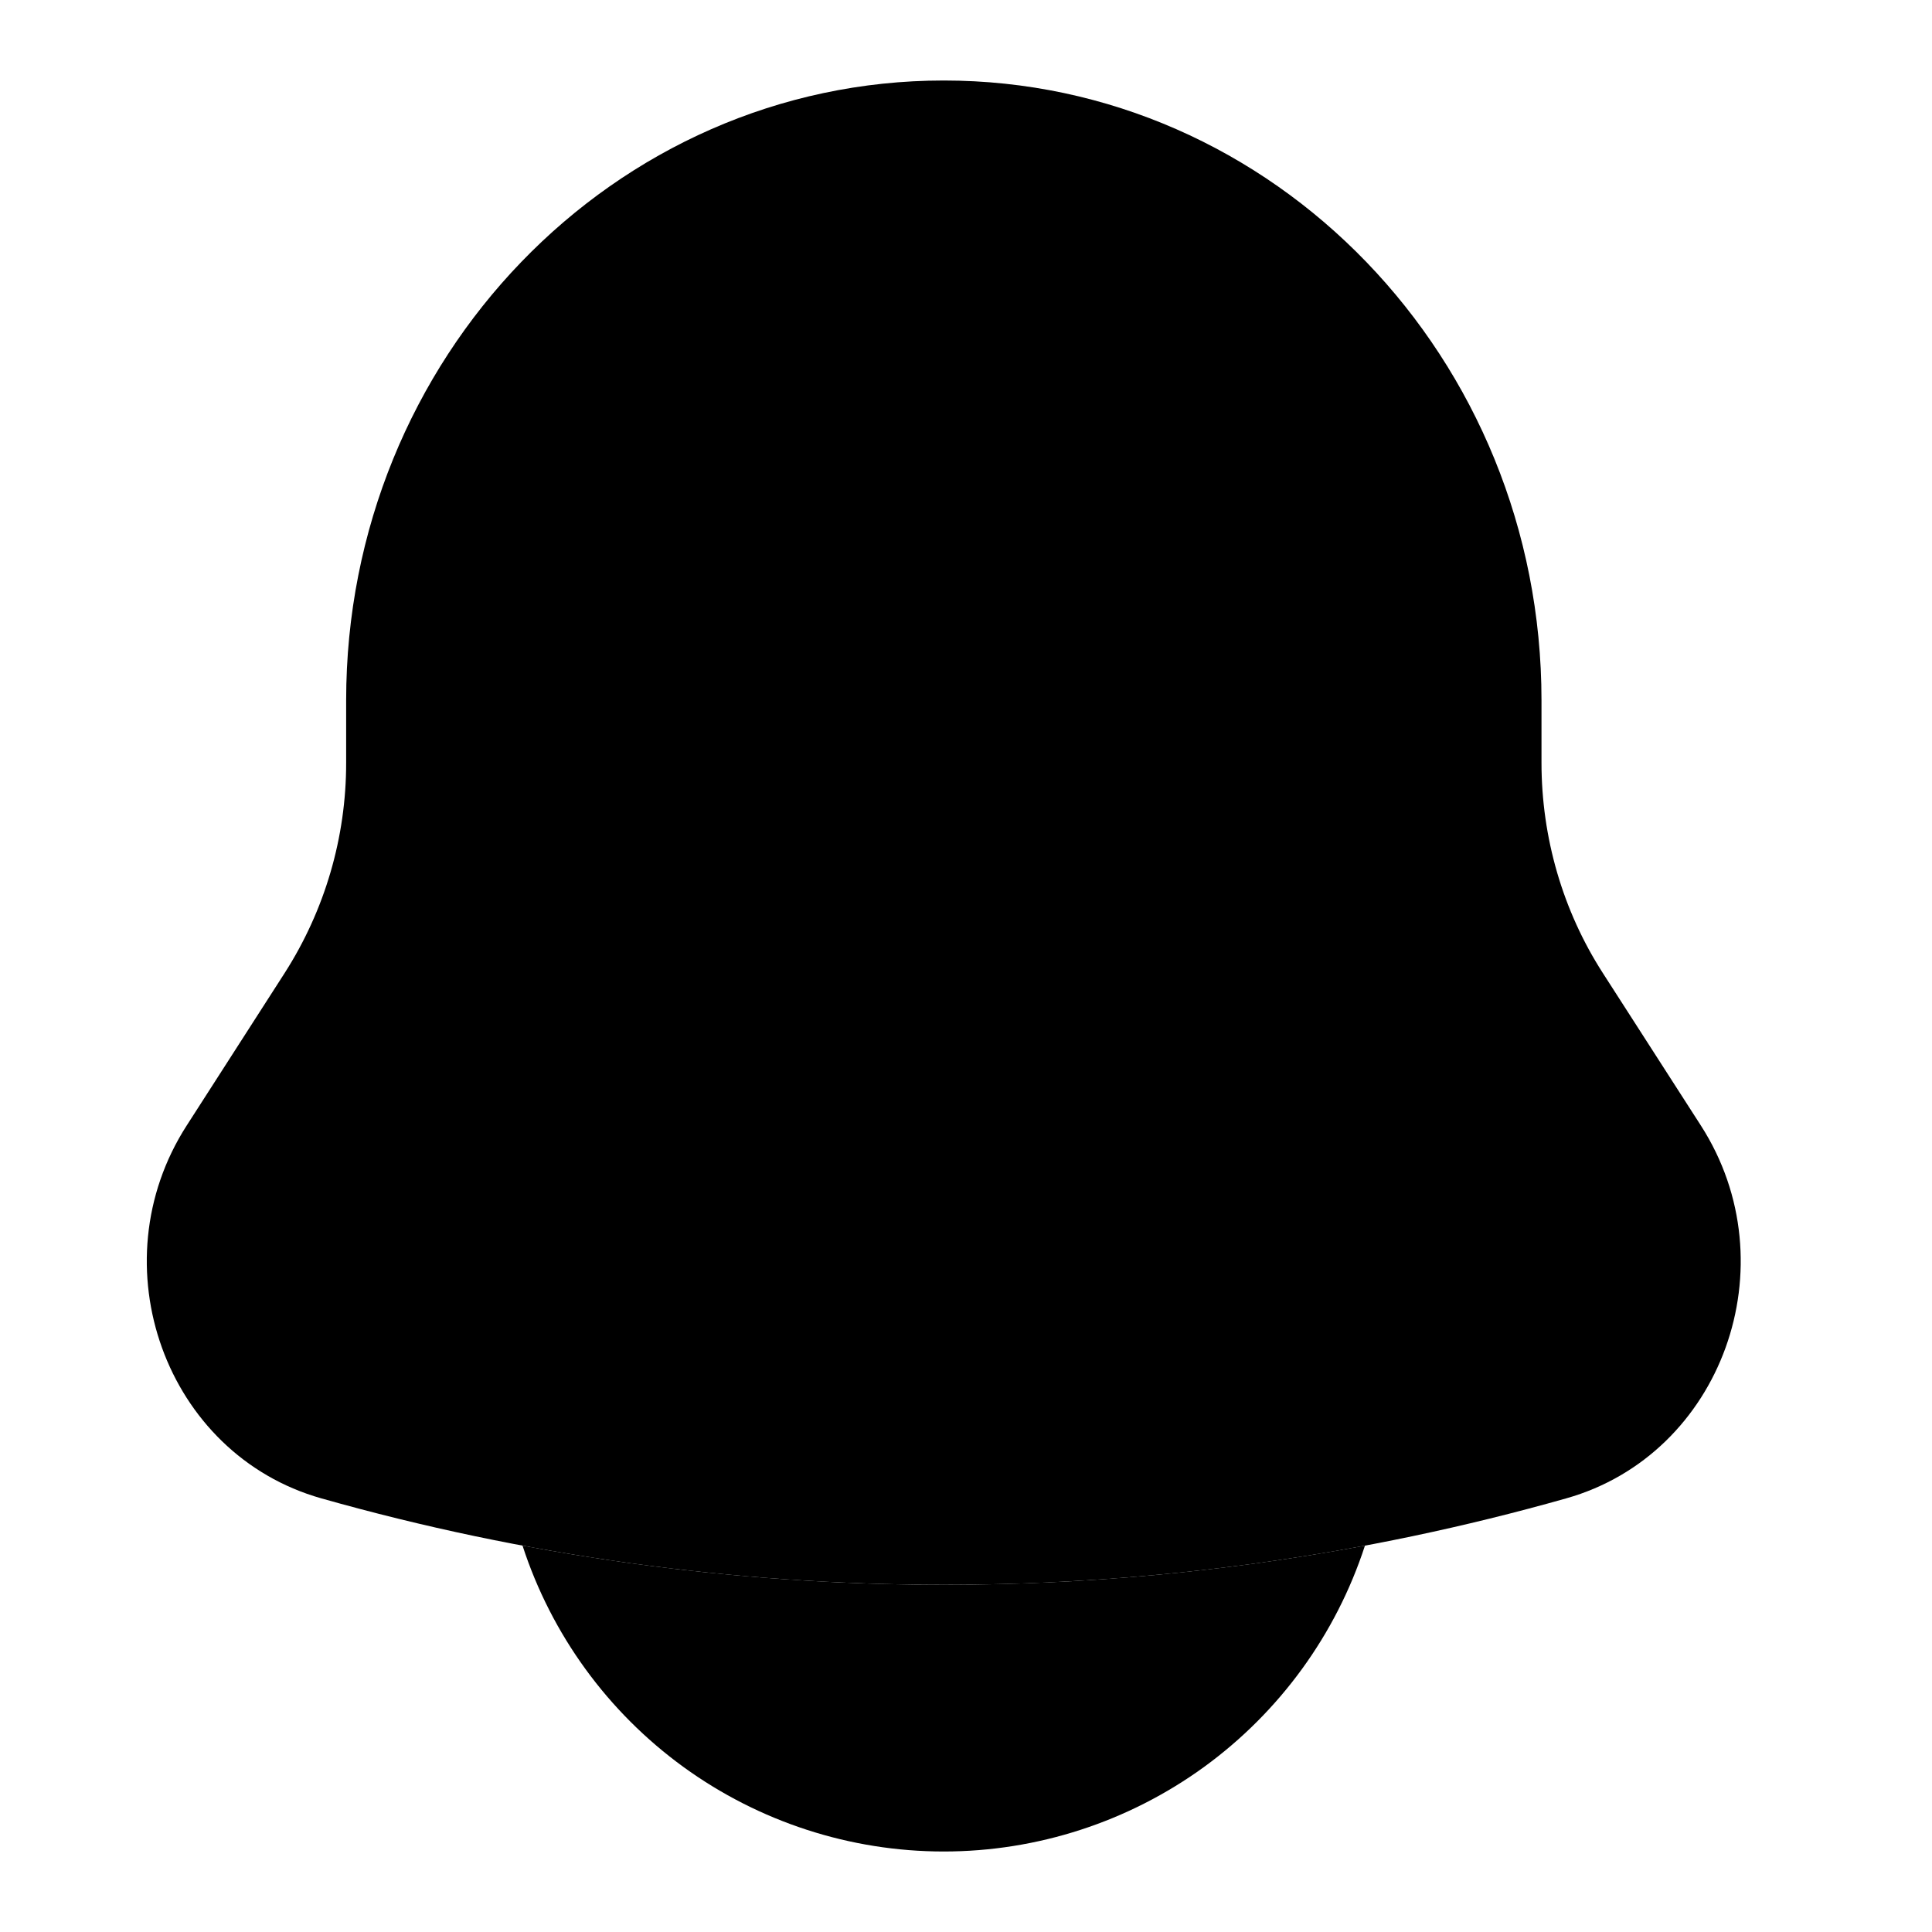 <svg width="24" height="24" viewBox="0 0 24 24" fill="none" xmlns="http://www.w3.org/2000/svg">
<path d="M19.149 8.7V9.475C19.149 10.404 19.413 11.313 19.91 12.086L21.129 13.982C22.241 15.713 21.392 18.066 19.457 18.613C14.401 20.045 9.047 20.045 3.991 18.613C2.056 18.066 1.206 15.713 2.319 13.982L3.537 12.086C4.036 11.306 4.301 10.4 4.3 9.475V8.7C4.3 4.448 7.624 1 11.724 1C15.824 1 19.149 4.448 19.149 8.7Z" fill="currentColor"/>
<path d="M6.491 19.2C6.85 20.305 7.55 21.267 8.49 21.95C9.43 22.632 10.562 23 11.723 23C12.885 23 14.017 22.632 14.957 21.95C15.896 21.267 16.596 20.305 16.956 19.2C13.496 19.849 9.952 19.849 6.491 19.2Z" fill="currentColor"/>
</svg>
